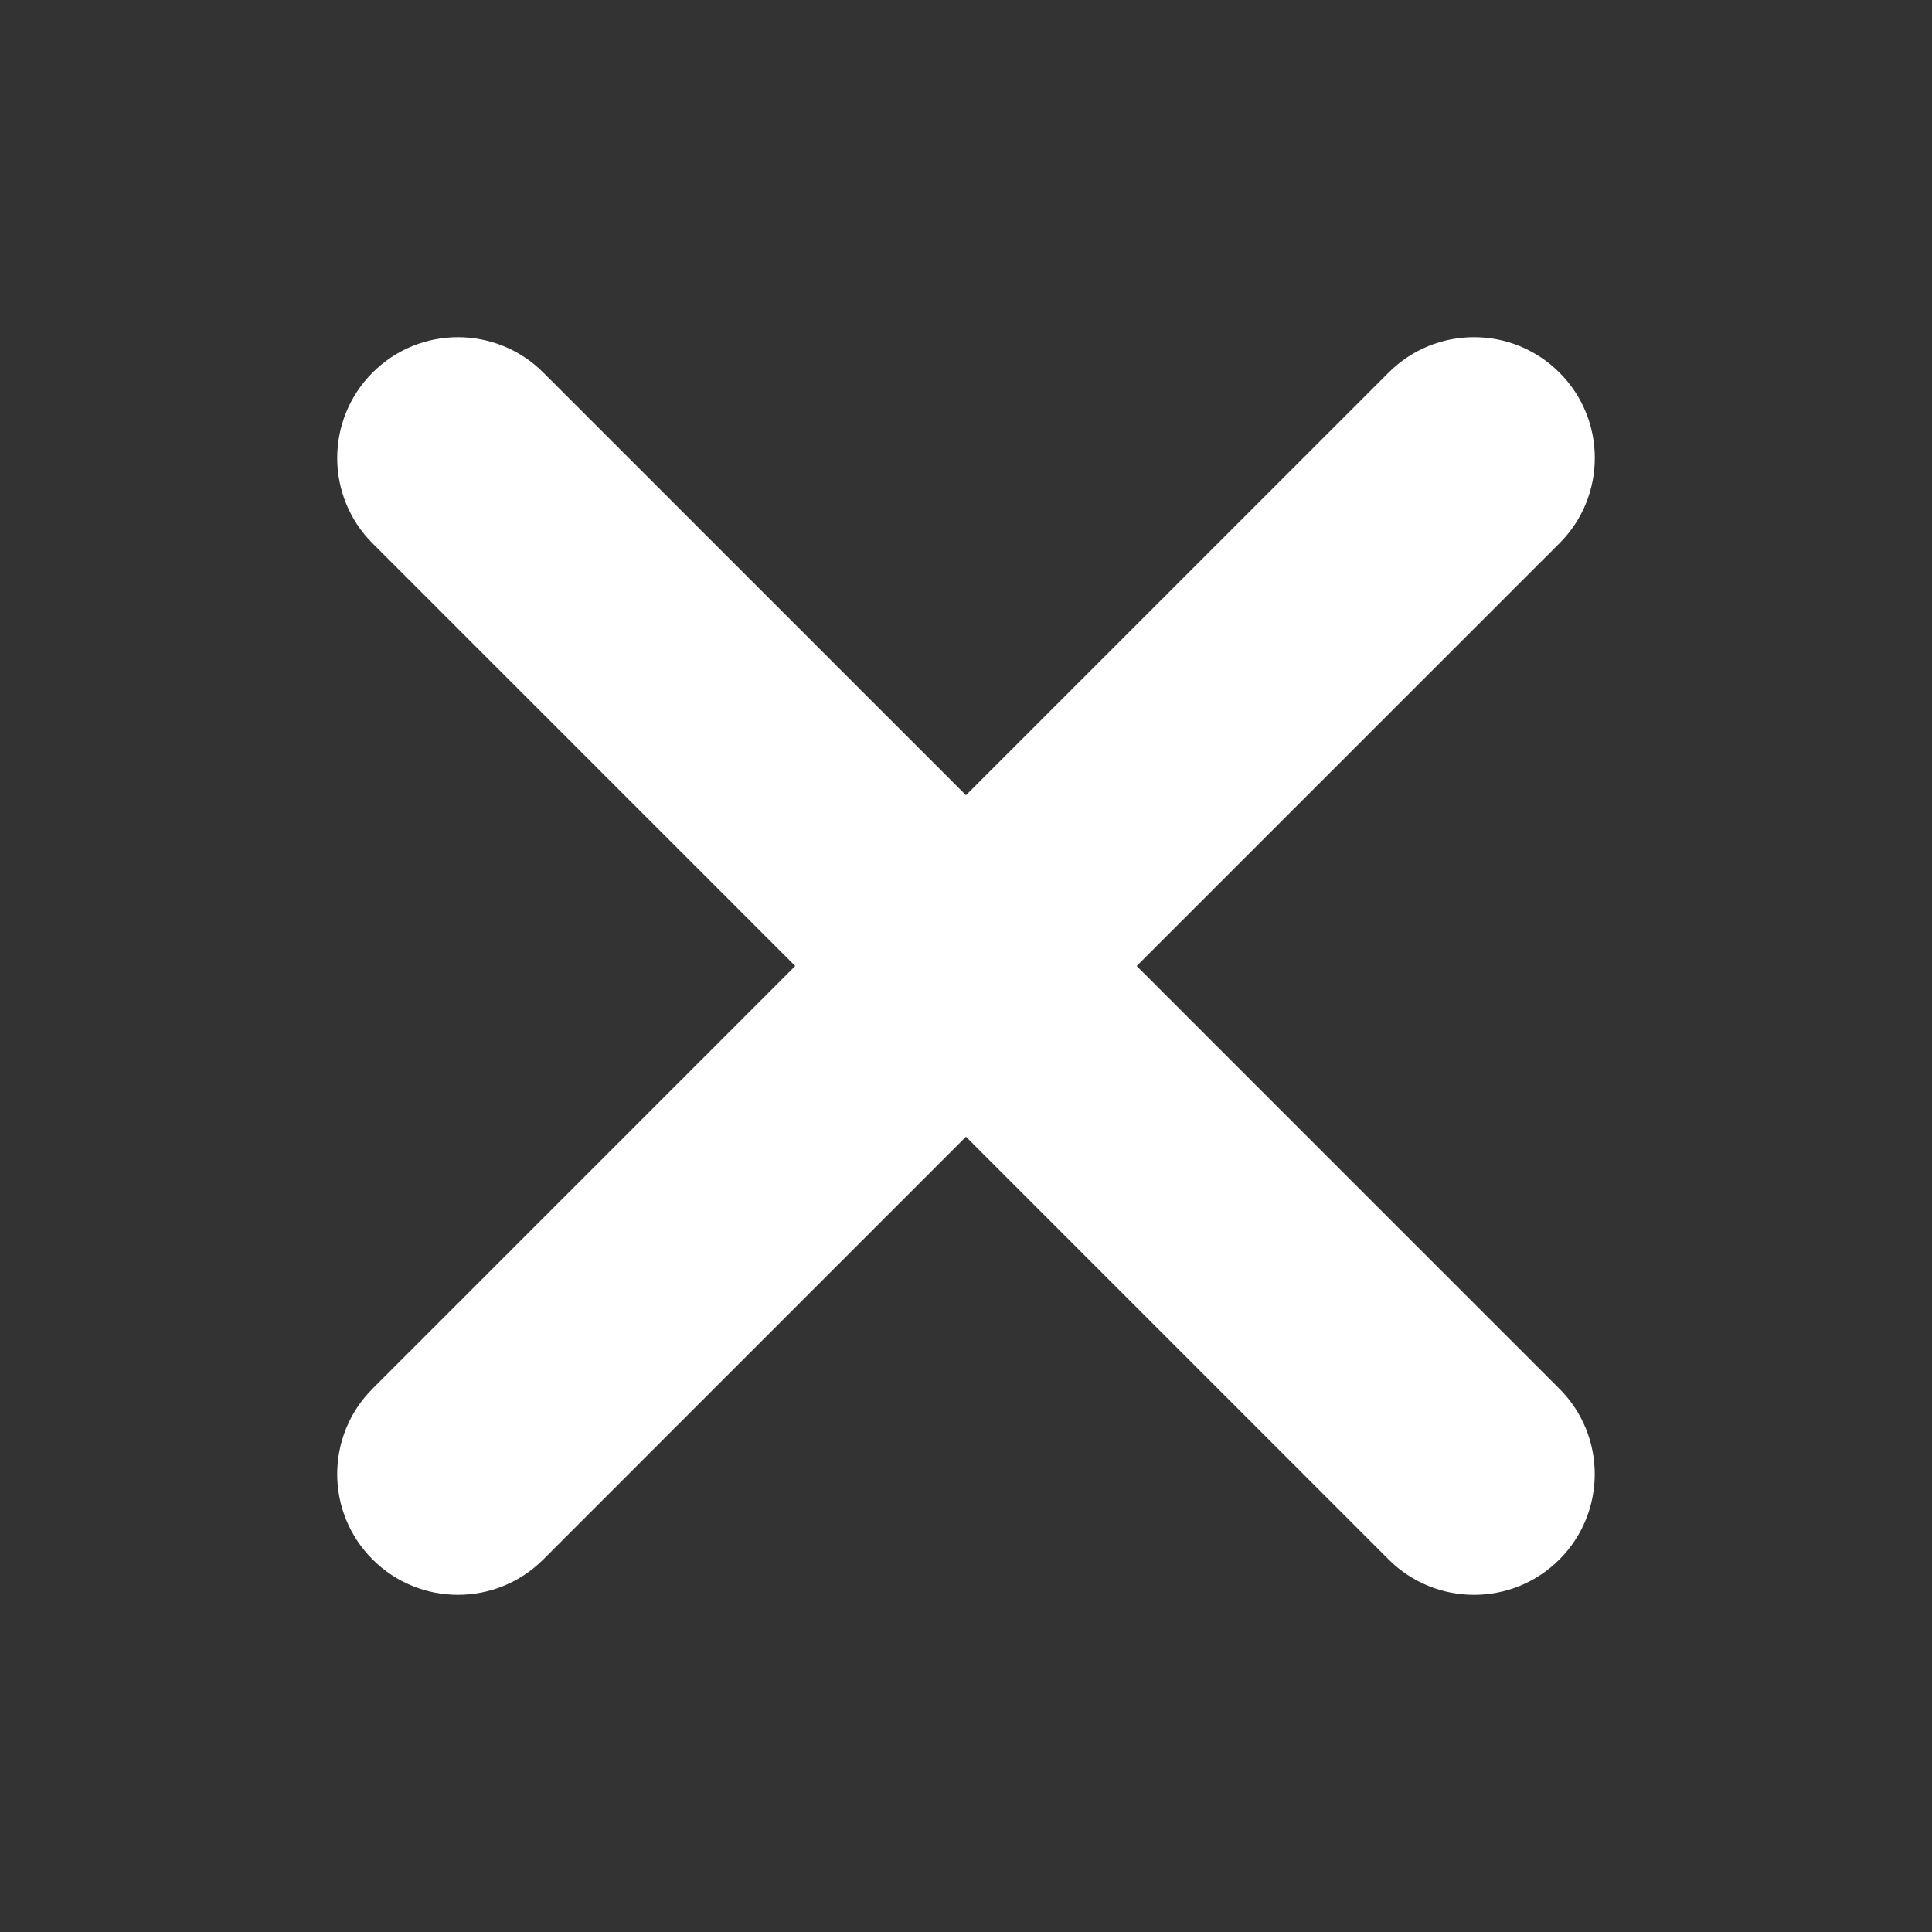 <?xml version="1.0" encoding="utf-8"?>
<!DOCTYPE svg PUBLIC "-//W3C//DTD SVG 1.1//EN" "http://www.w3.org/Graphics/SVG/1.1/DTD/svg11.dtd">
<svg version="1.1" id="Layer_1" xmlns="http://www.w3.org/2000/svg" xmlns:xlink="http://www.w3.org/1999/xlink" x="0px" y="0px"
	 width="40px" height="40px" viewBox="0 0 40 40" enable-background="new 0 0 40 40" xml:space="preserve">

<rect x="0" y="0" width="40" height="40" fill="#333333" stroke="none"/>

<path fill="#ffffff" d="M28.751,7.713l-8.752,8.751l-8.75-8.75c-0.977-0.977-2.559-0.977-3.535,0s-0.977,2.559,0,3.536l8.75,8.75
	l-8.75,8.751c-0.977,0.977-0.977,2.56,0,3.536s2.559,0.976,3.535-0.001l8.75-8.751l8.75,8.751c0.977,0.977,2.561,0.978,3.537,0.001
	s0.975-2.56-0.002-3.536L23.534,20l8.752-8.751c0.977-0.976,0.977-2.559,0-3.535C31.31,6.737,29.728,6.737,28.751,7.713z"/>
</svg>
